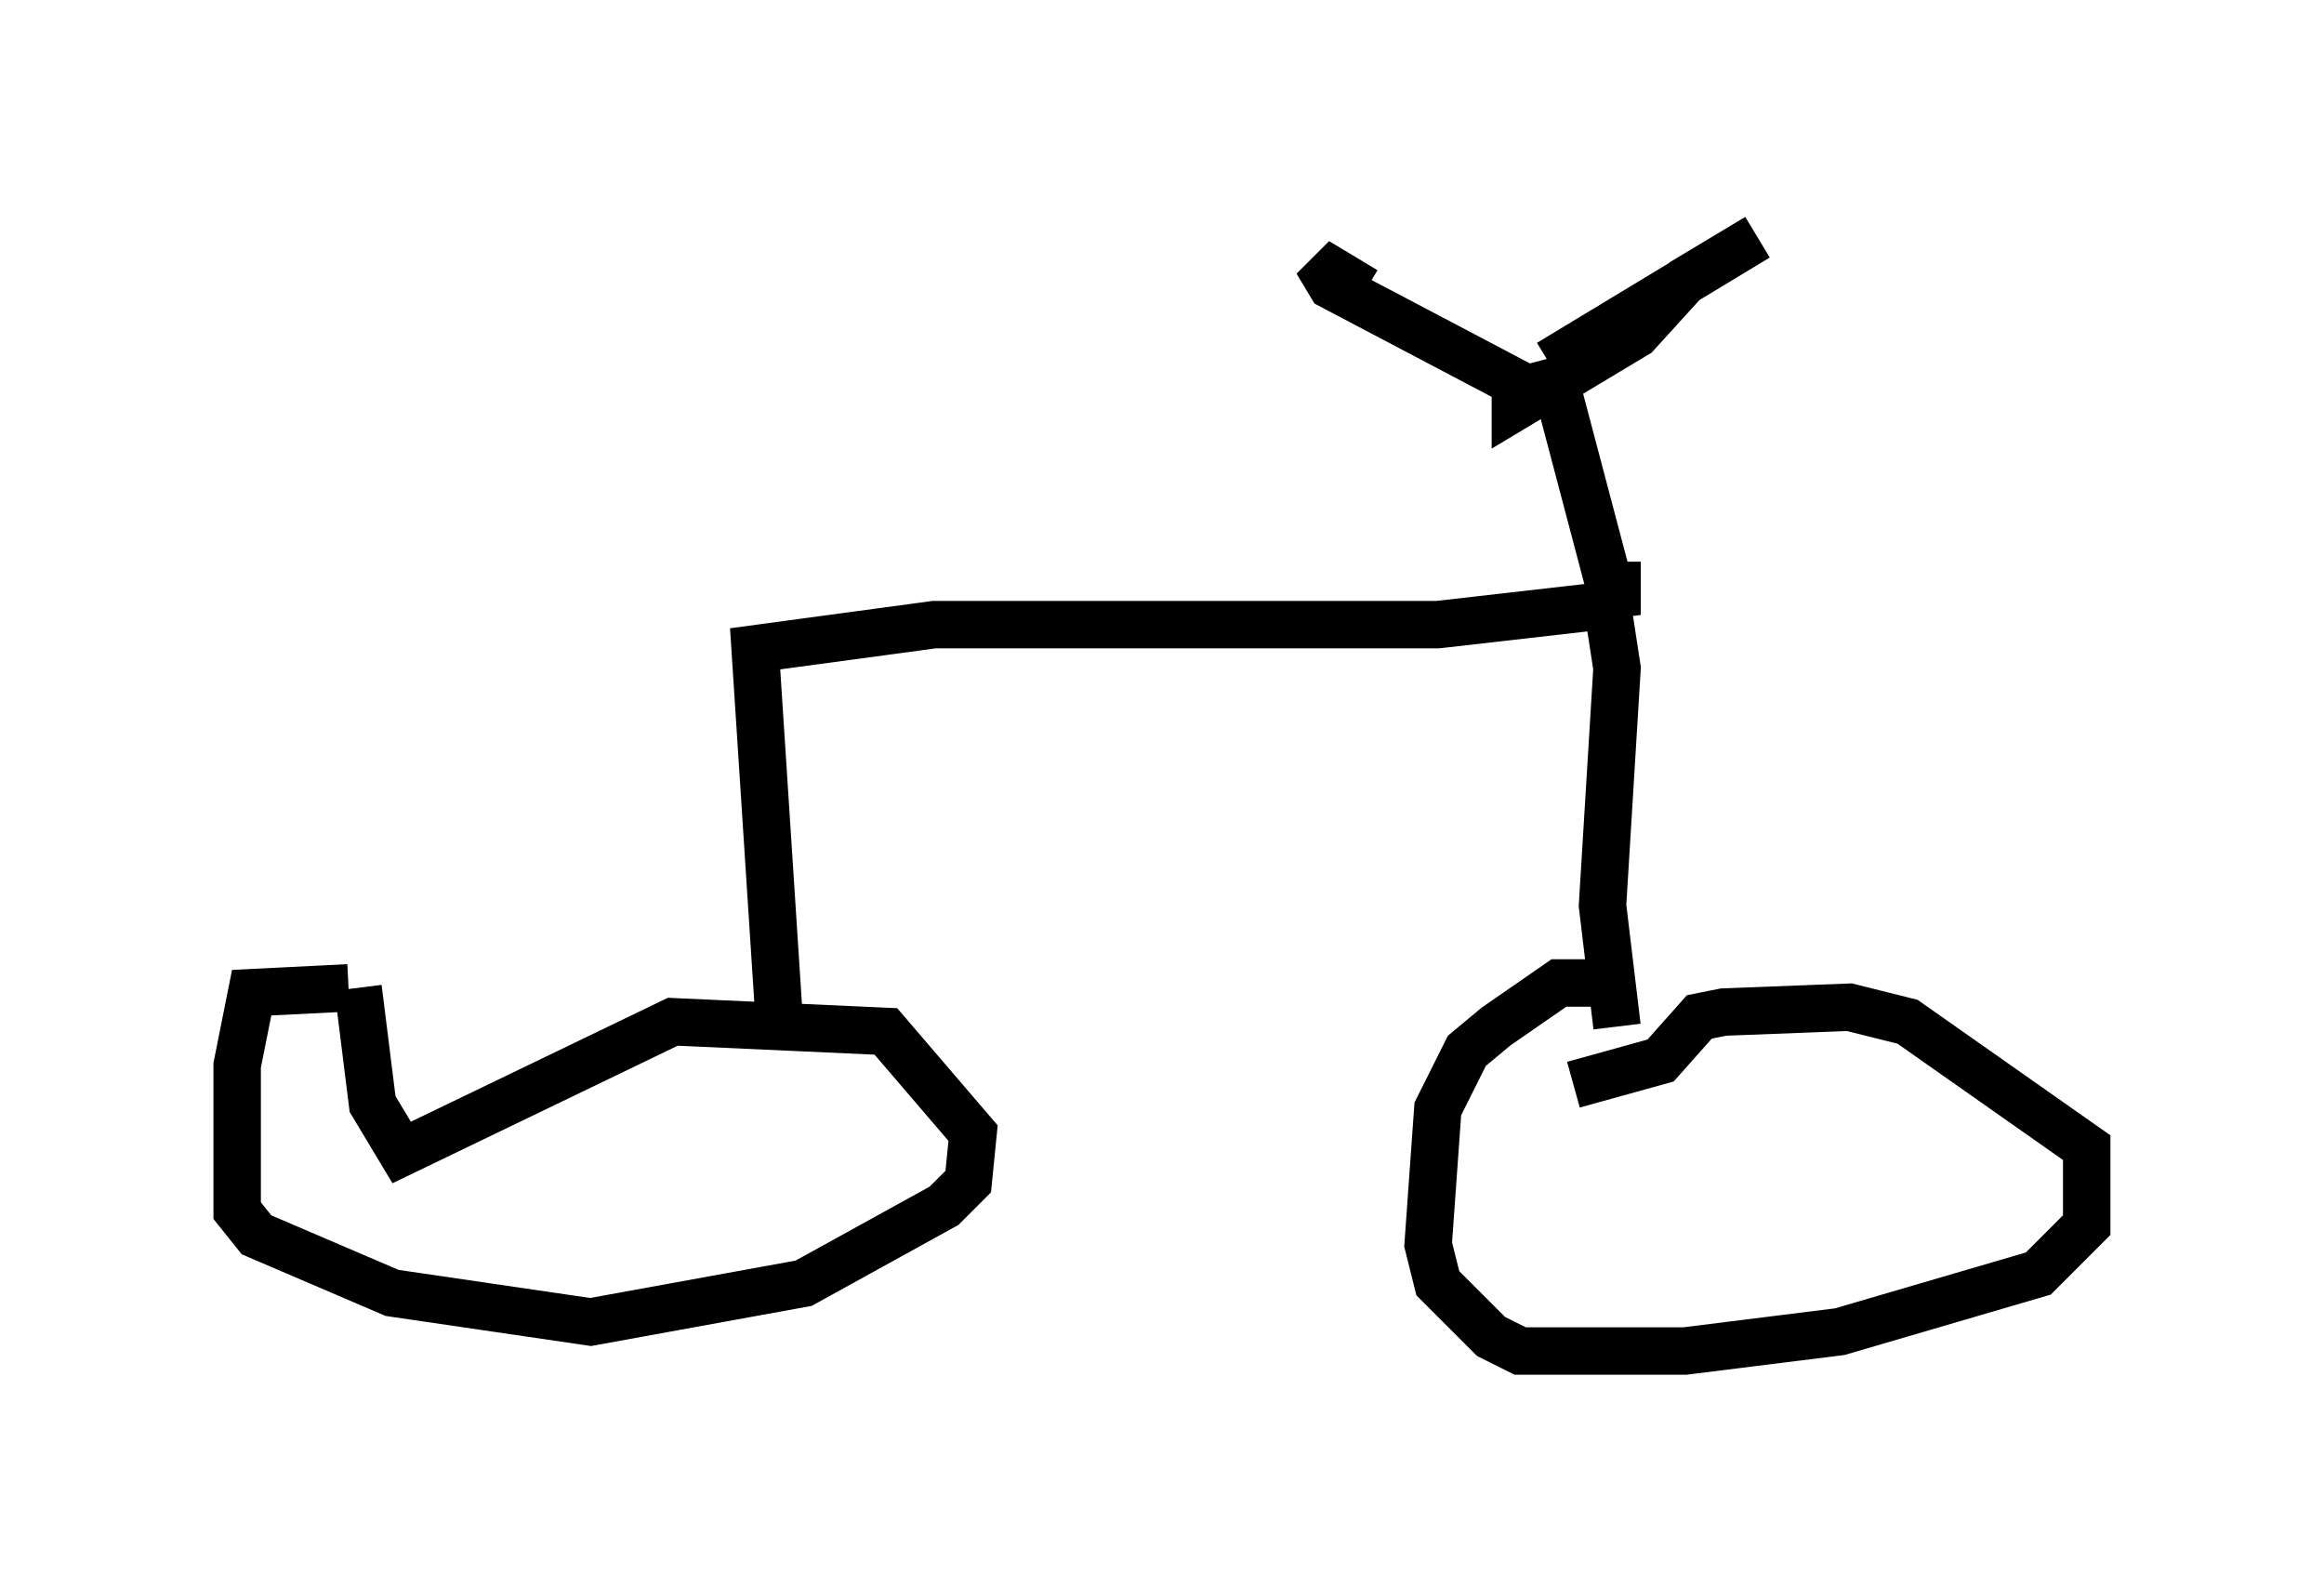 <?xml version="1.0" encoding="utf-8" ?>
<svg baseProfile="full" height="33.479" version="1.1" width="48.996" xmlns="http://www.w3.org/2000/svg" xmlns:ev="http://www.w3.org/2001/xml-events" xmlns:xlink="http://www.w3.org/1999/xlink"><defs /><rect fill="white" height="33.479" width="48.996" x="0" y="0" /><path d="M8.573, 21.129 m-1.225, -0.306 l-2.042, 0.102 -0.306, 1.531 l0.0, 3.063 0.408, 0.51 l2.858, 1.225 4.185, 0.613 l4.492, -0.817 2.96, -1.633 l0.51, -0.51 0.102, -1.021 l-1.838, -2.144 -4.492, -0.204 l-5.717, 2.756 -0.613, -1.021 l-0.306, -2.45 m26.338, -0.102 l-1.021, 0.0 -1.327, 0.919 l-0.613, 0.51 -0.613, 1.225 l-0.204, 2.858 0.204, 0.817 l1.123, 1.123 0.613, 0.306 l3.471, 0.0 3.267, -0.408 l4.185, -1.225 1.021, -1.021 l0.0, -1.633 -3.777, -2.654 l-1.225, -0.306 -2.654, 0.102 l-0.51, 0.102 -0.817, 0.919 l-1.838, 0.51 m-16.742, -1.327 l-0.51, -7.861 3.777, -0.51 l10.617, 0.0 3.573, -0.408 l0.204, 1.327 -0.306, 5.002 l0.306, 2.552 m0.0, -9.8 l0.0, 1.123 -1.429, -5.41 m0.0, 0.102 l4.39, -2.654 -1.531, 0.919 l-1.021, 1.123 -2.552, 1.531 l0.0, -0.51 -3.879, -2.042 l-0.306, -0.51 1.021, 0.613 " fill="none" stroke="black" stroke-width="1" /></svg>